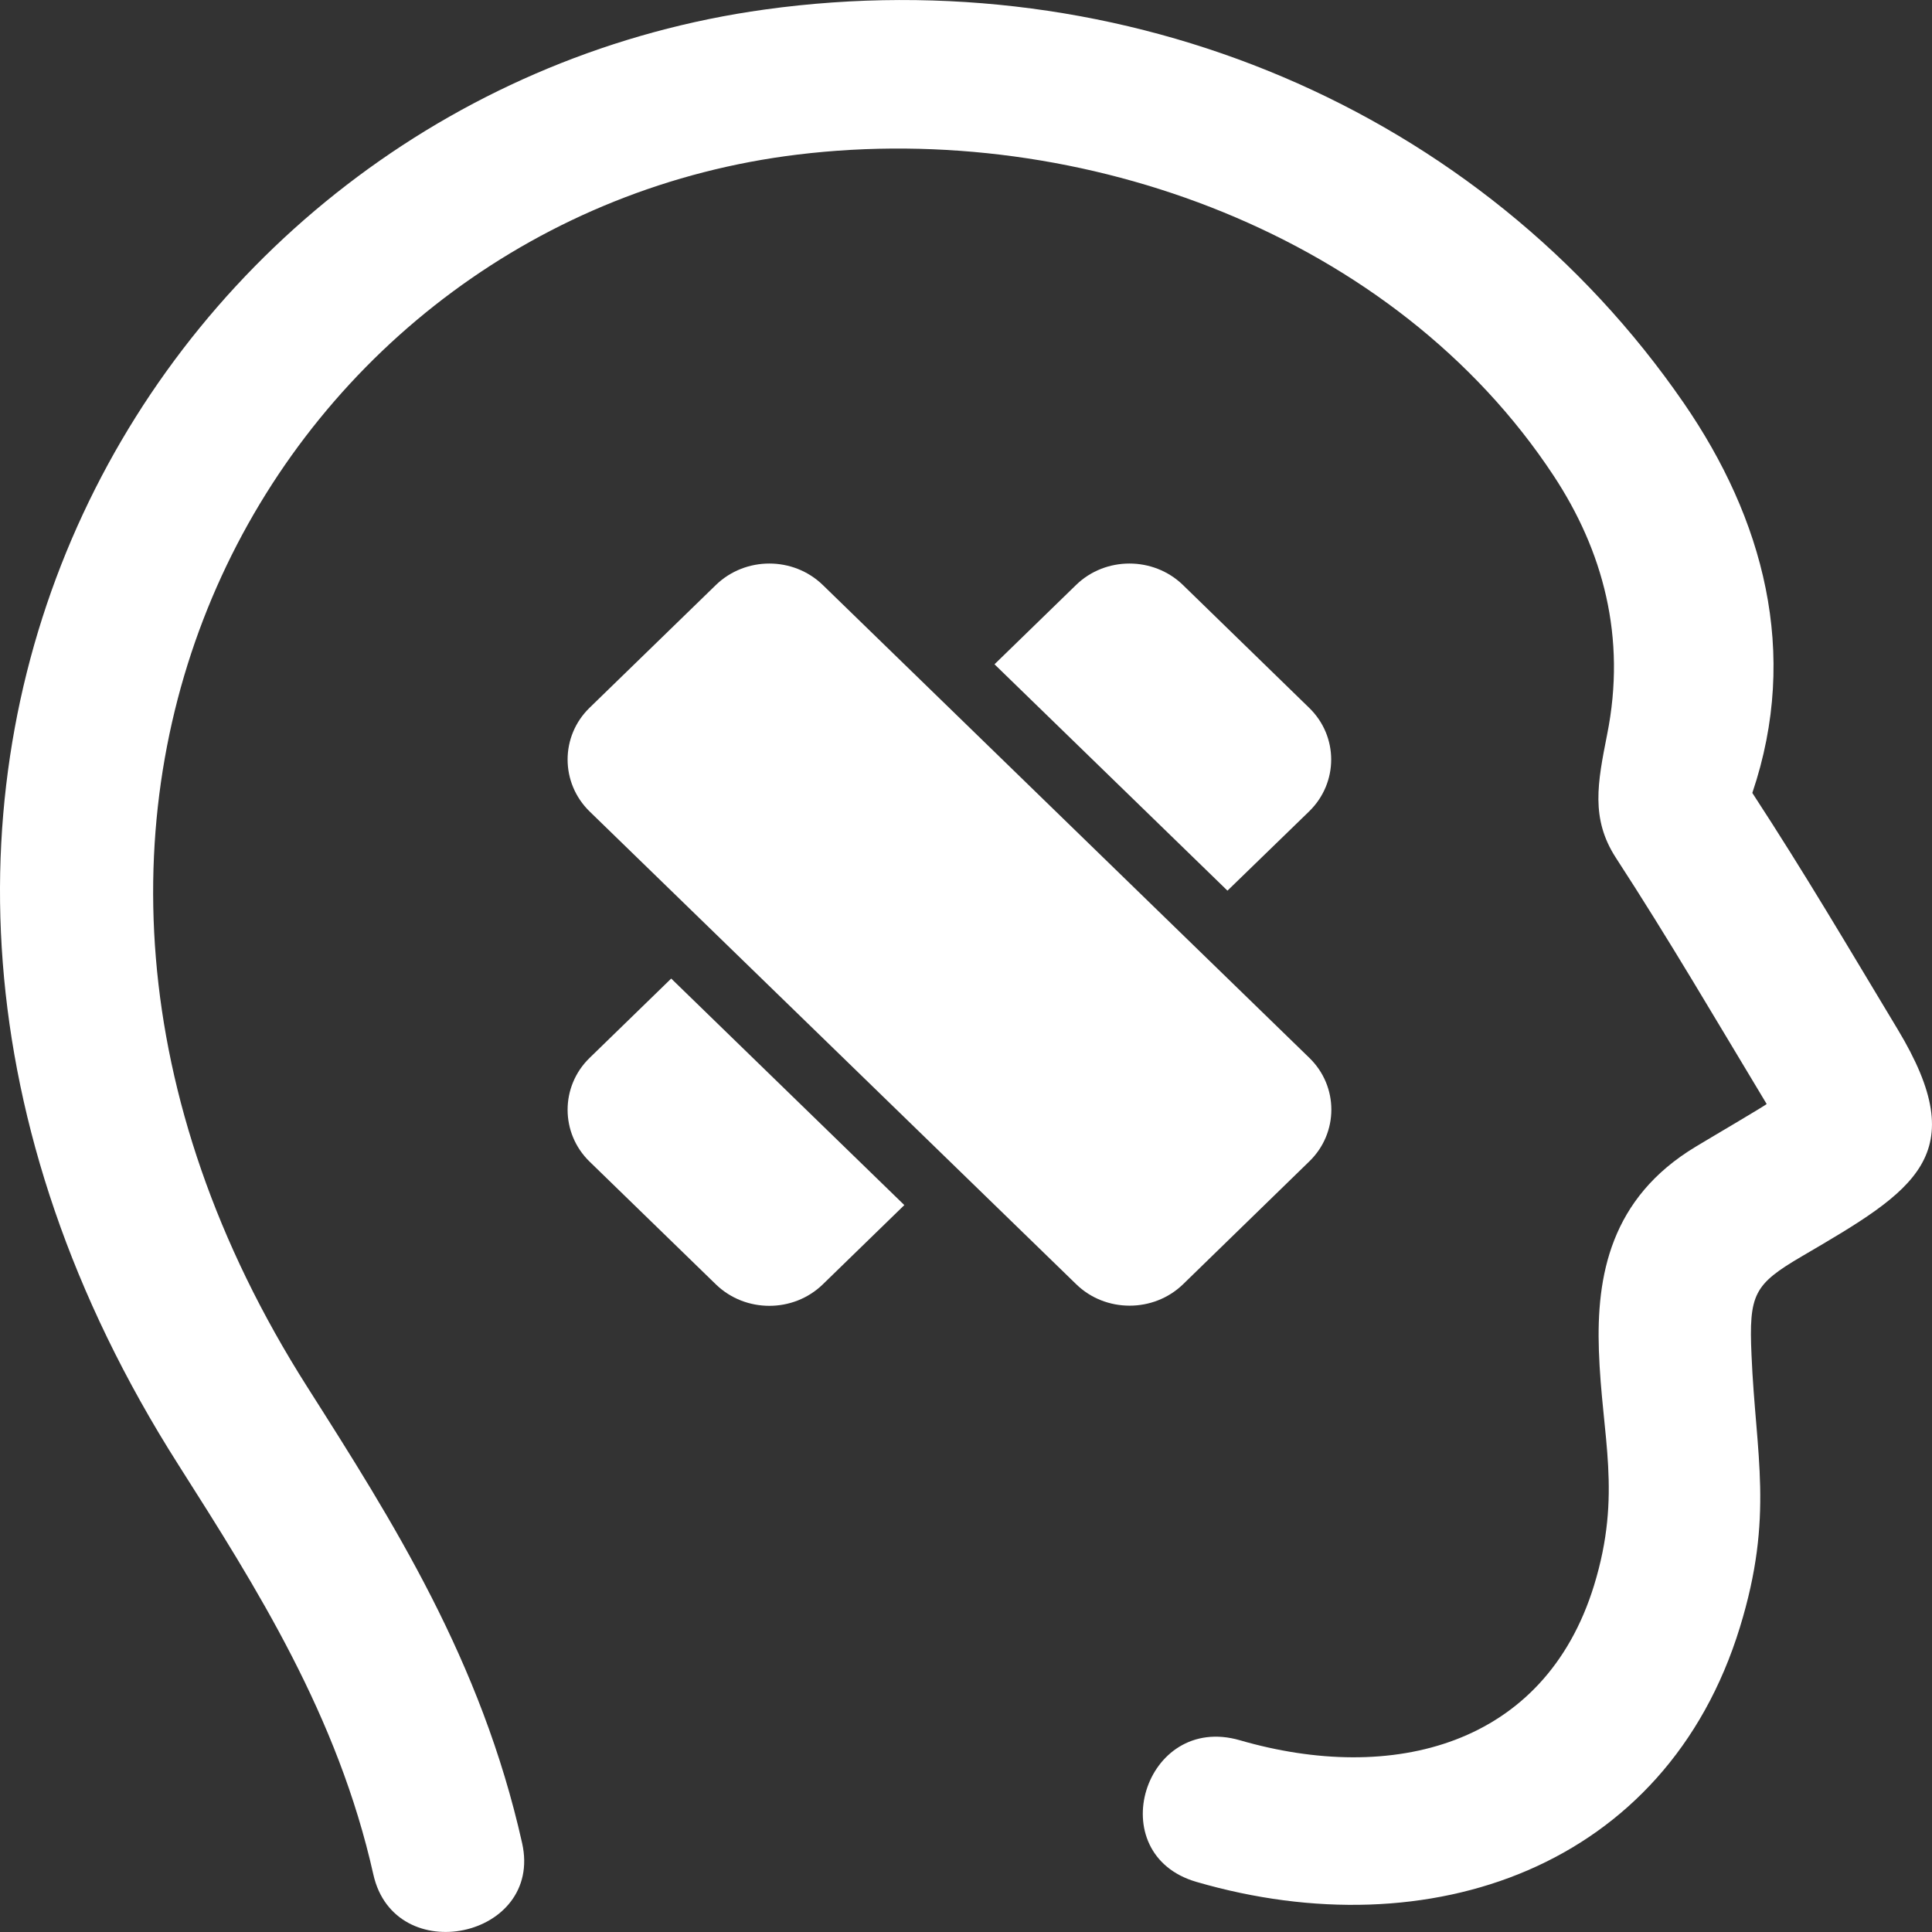 <svg width="12" height="12" viewBox="0 0 12 12" fill="none" xmlns="http://www.w3.org/2000/svg">
<rect x="0" y="0" width="12" height="12" fill="#333333" stroke="none"/>
<path fill-rule="evenodd" clip-rule="evenodd" d="M7.432 11.689C6.837 11.517 7.106 10.637 7.701 10.809C8.646 11.083 9.593 10.847 9.901 9.847C10.076 9.277 9.949 8.924 9.931 8.389C9.915 7.927 10.001 7.442 10.533 7.122C10.595 7.084 10.975 6.861 10.973 6.857C10.663 6.343 10.364 5.831 10.036 5.327C9.879 5.084 9.923 4.862 9.982 4.563C10.104 3.956 9.955 3.418 9.65 2.955C8.669 1.466 6.727 0.745 4.955 0.96C1.769 1.346 -0.388 5.006 1.91 8.617C2.438 9.448 2.989 10.313 3.243 11.448C3.375 12.039 2.451 12.232 2.319 11.643C2.098 10.656 1.593 9.861 1.108 9.098C-1.575 4.882 0.996 0.579 4.751 0.059C6.984 -0.25 9.196 0.671 10.458 2.503C10.951 3.219 11.18 4.051 10.884 4.925C11.218 5.437 11.472 5.871 11.786 6.392C12.26 7.178 11.895 7.392 11.192 7.803C10.894 7.978 10.862 8.037 10.879 8.417C10.905 9.038 11.02 9.414 10.807 10.107C10.348 11.602 8.879 12.11 7.432 11.689ZM8.132 7.214C8.315 7.037 8.315 6.747 8.132 6.57L5.11 3.633C4.927 3.456 4.63 3.456 4.447 3.633L3.662 4.396C3.48 4.573 3.48 4.862 3.662 5.04L6.685 7.977C6.867 8.154 7.165 8.154 7.348 7.977L8.132 7.214ZM4.447 7.978C4.63 8.155 4.927 8.155 5.11 7.978L5.617 7.485L4.169 6.078L3.662 6.571C3.48 6.748 3.48 7.038 3.662 7.215L4.447 7.978ZM6.177 4.126L7.624 5.532L8.131 5.04C8.314 4.862 8.314 4.573 8.131 4.396L7.347 3.633C7.164 3.456 6.866 3.456 6.684 3.633L6.177 4.126Z" fill="white"/>
</svg>
